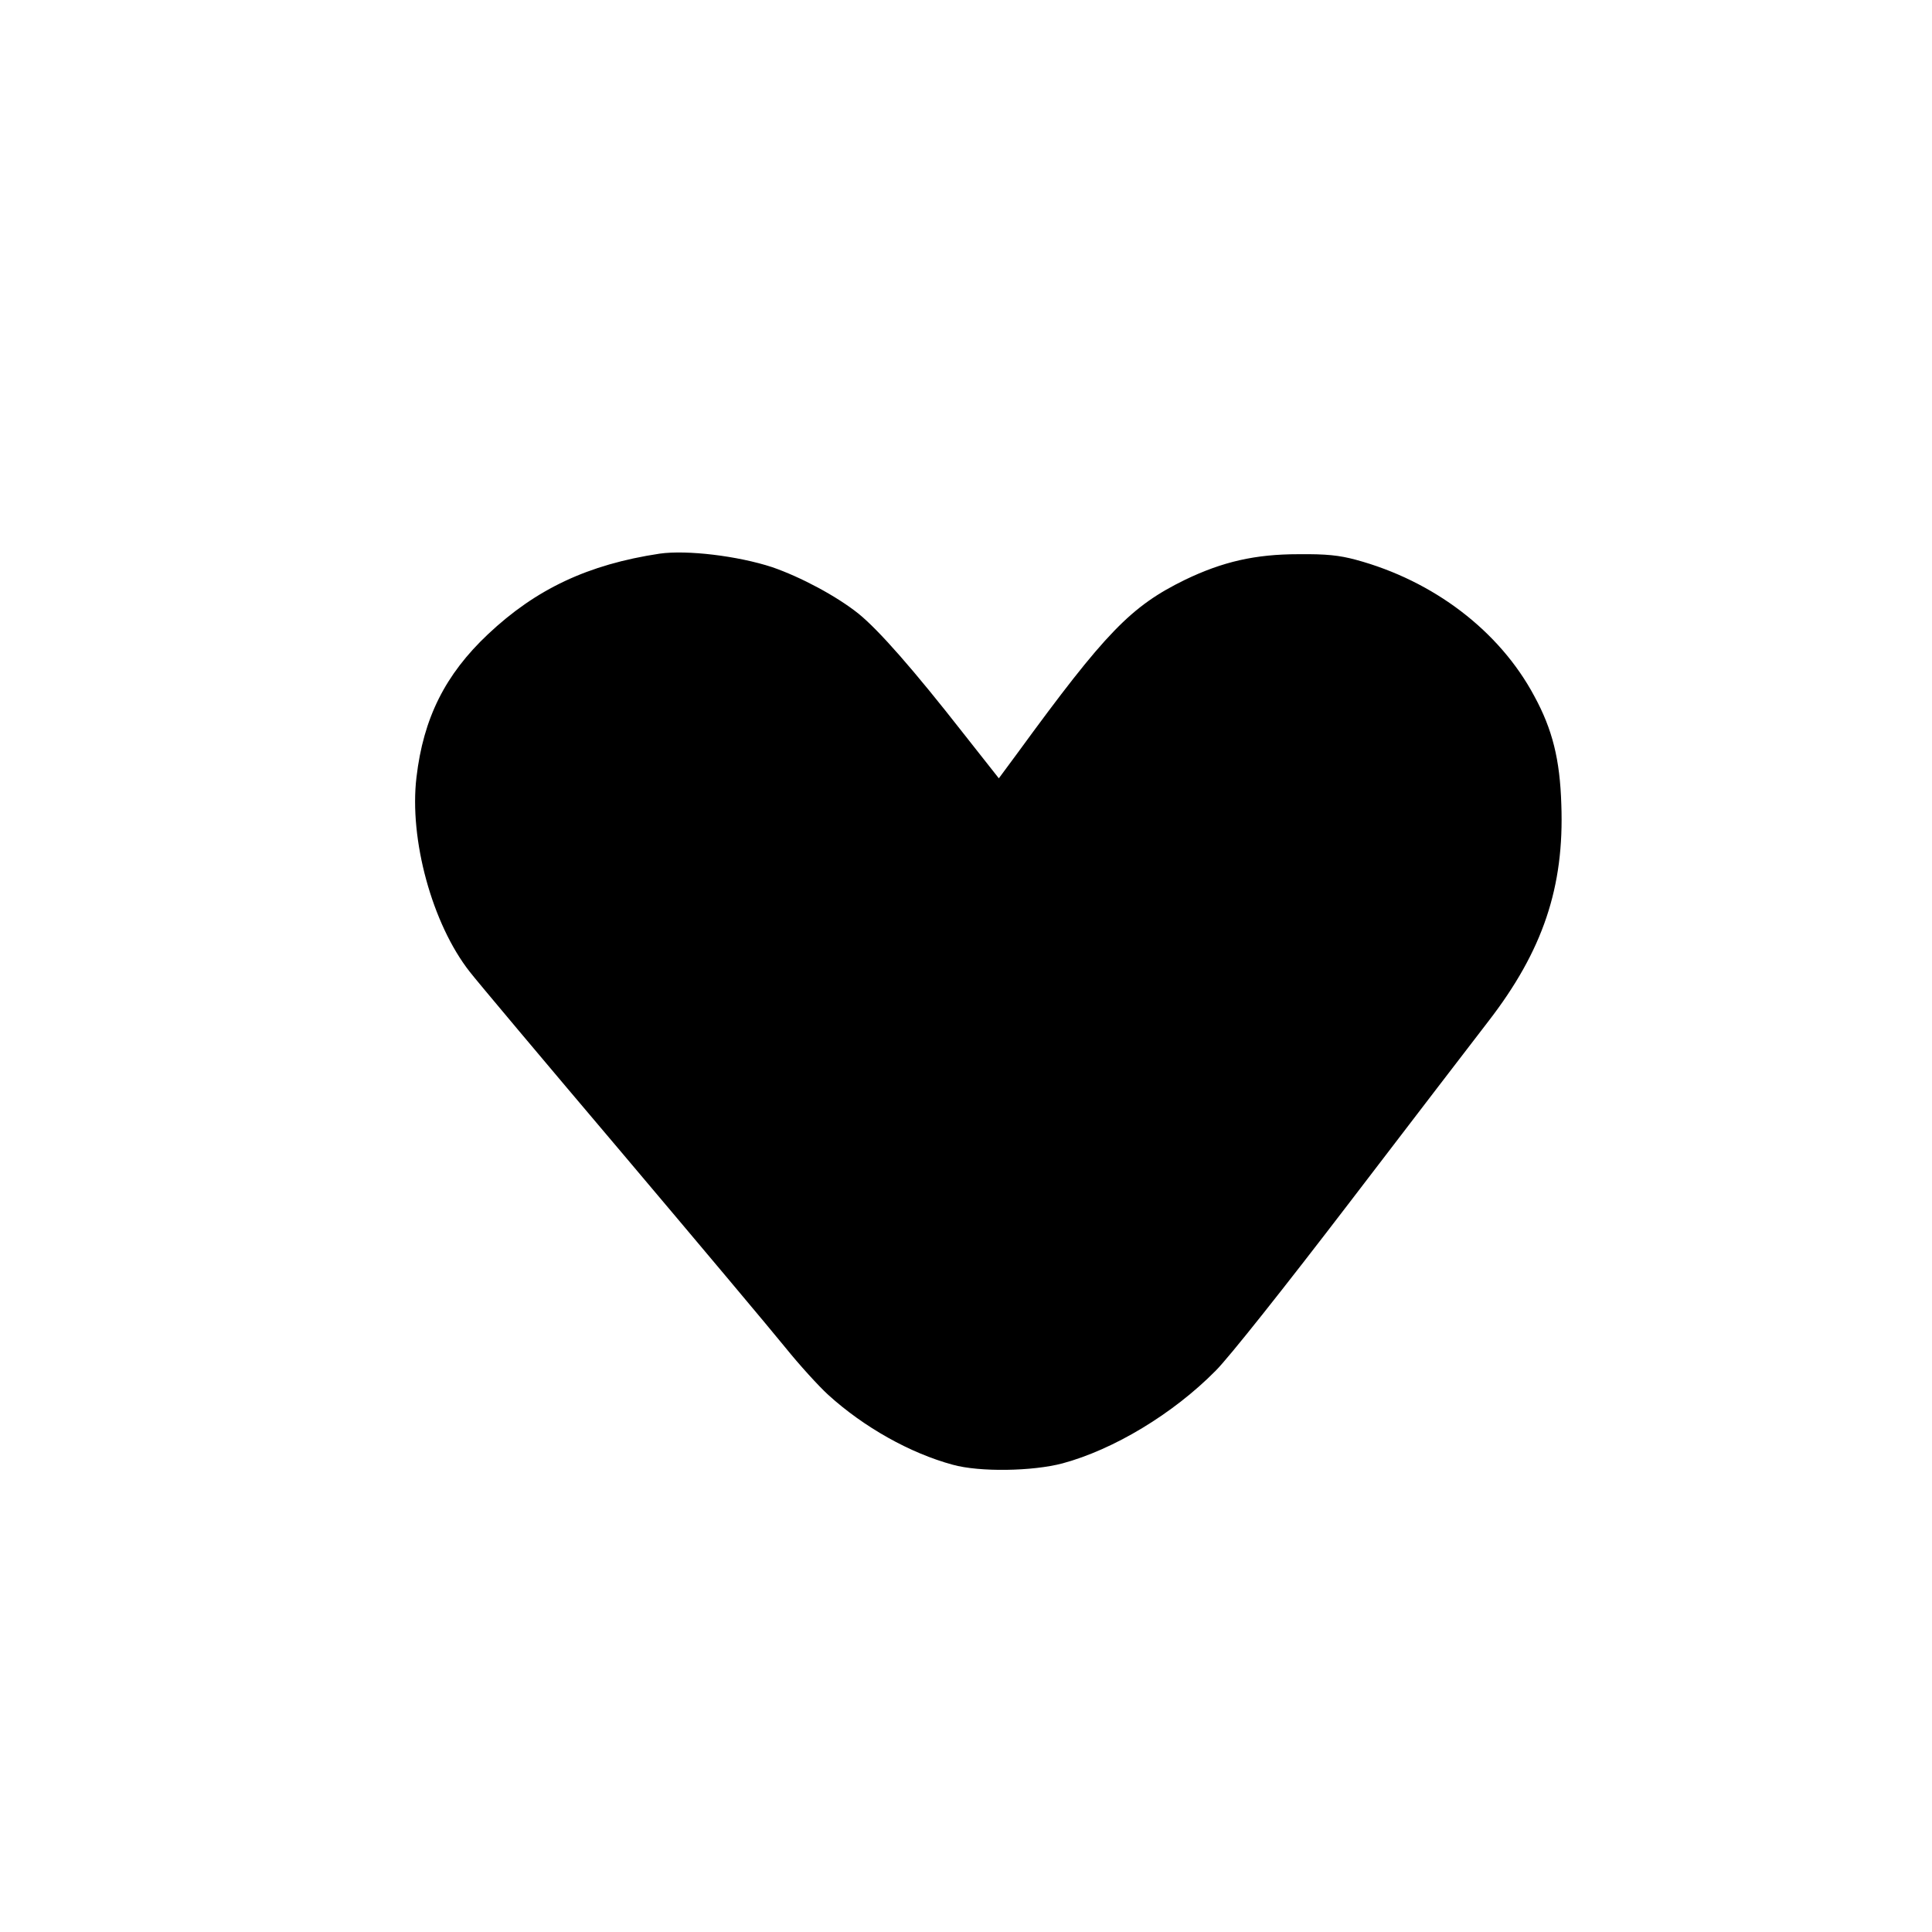 <?xml version="1.0" standalone="no"?>
<!DOCTYPE svg PUBLIC "-//W3C//DTD SVG 20010904//EN"
 "http://www.w3.org/TR/2001/REC-SVG-20010904/DTD/svg10.dtd">
<svg version="1.0" xmlns="http://www.w3.org/2000/svg"
 width="700pt" height="700pt" viewBox="0 0 700 700"
 preserveAspectRatio="xMidYMid meet">
<g transform="translate(0,700) scale(0.1,-0.1)"
fill="#000000" stroke="none">
<path d="M2390 4994 c-259 -39 -448 -128 -622 -292 -155 -146 -234 -304 -259
-518 -27 -225 57 -532 193 -705 23 -30 270 -324 548 -652 278 -329 546 -648
596 -710 50 -62 119 -138 155 -171 129 -117 296 -211 451 -253 97 -27 289 -24
398 5 185 50 400 179 555 336 48 48 248 300 486 611 223 292 449 586 502 655
197 255 275 486 264 785 -5 163 -32 272 -98 393 -126 236 -365 418 -647 494
-60 16 -106 21 -207 20 -157 0 -275 -27 -412 -93 -196 -96 -287 -190 -606
-627 l-68 -92 -127 161 c-183 234 -308 376 -382 436 -79 63 -208 132 -312 168
-125 41 -309 63 -408 49z"/>
</g>
</svg>
